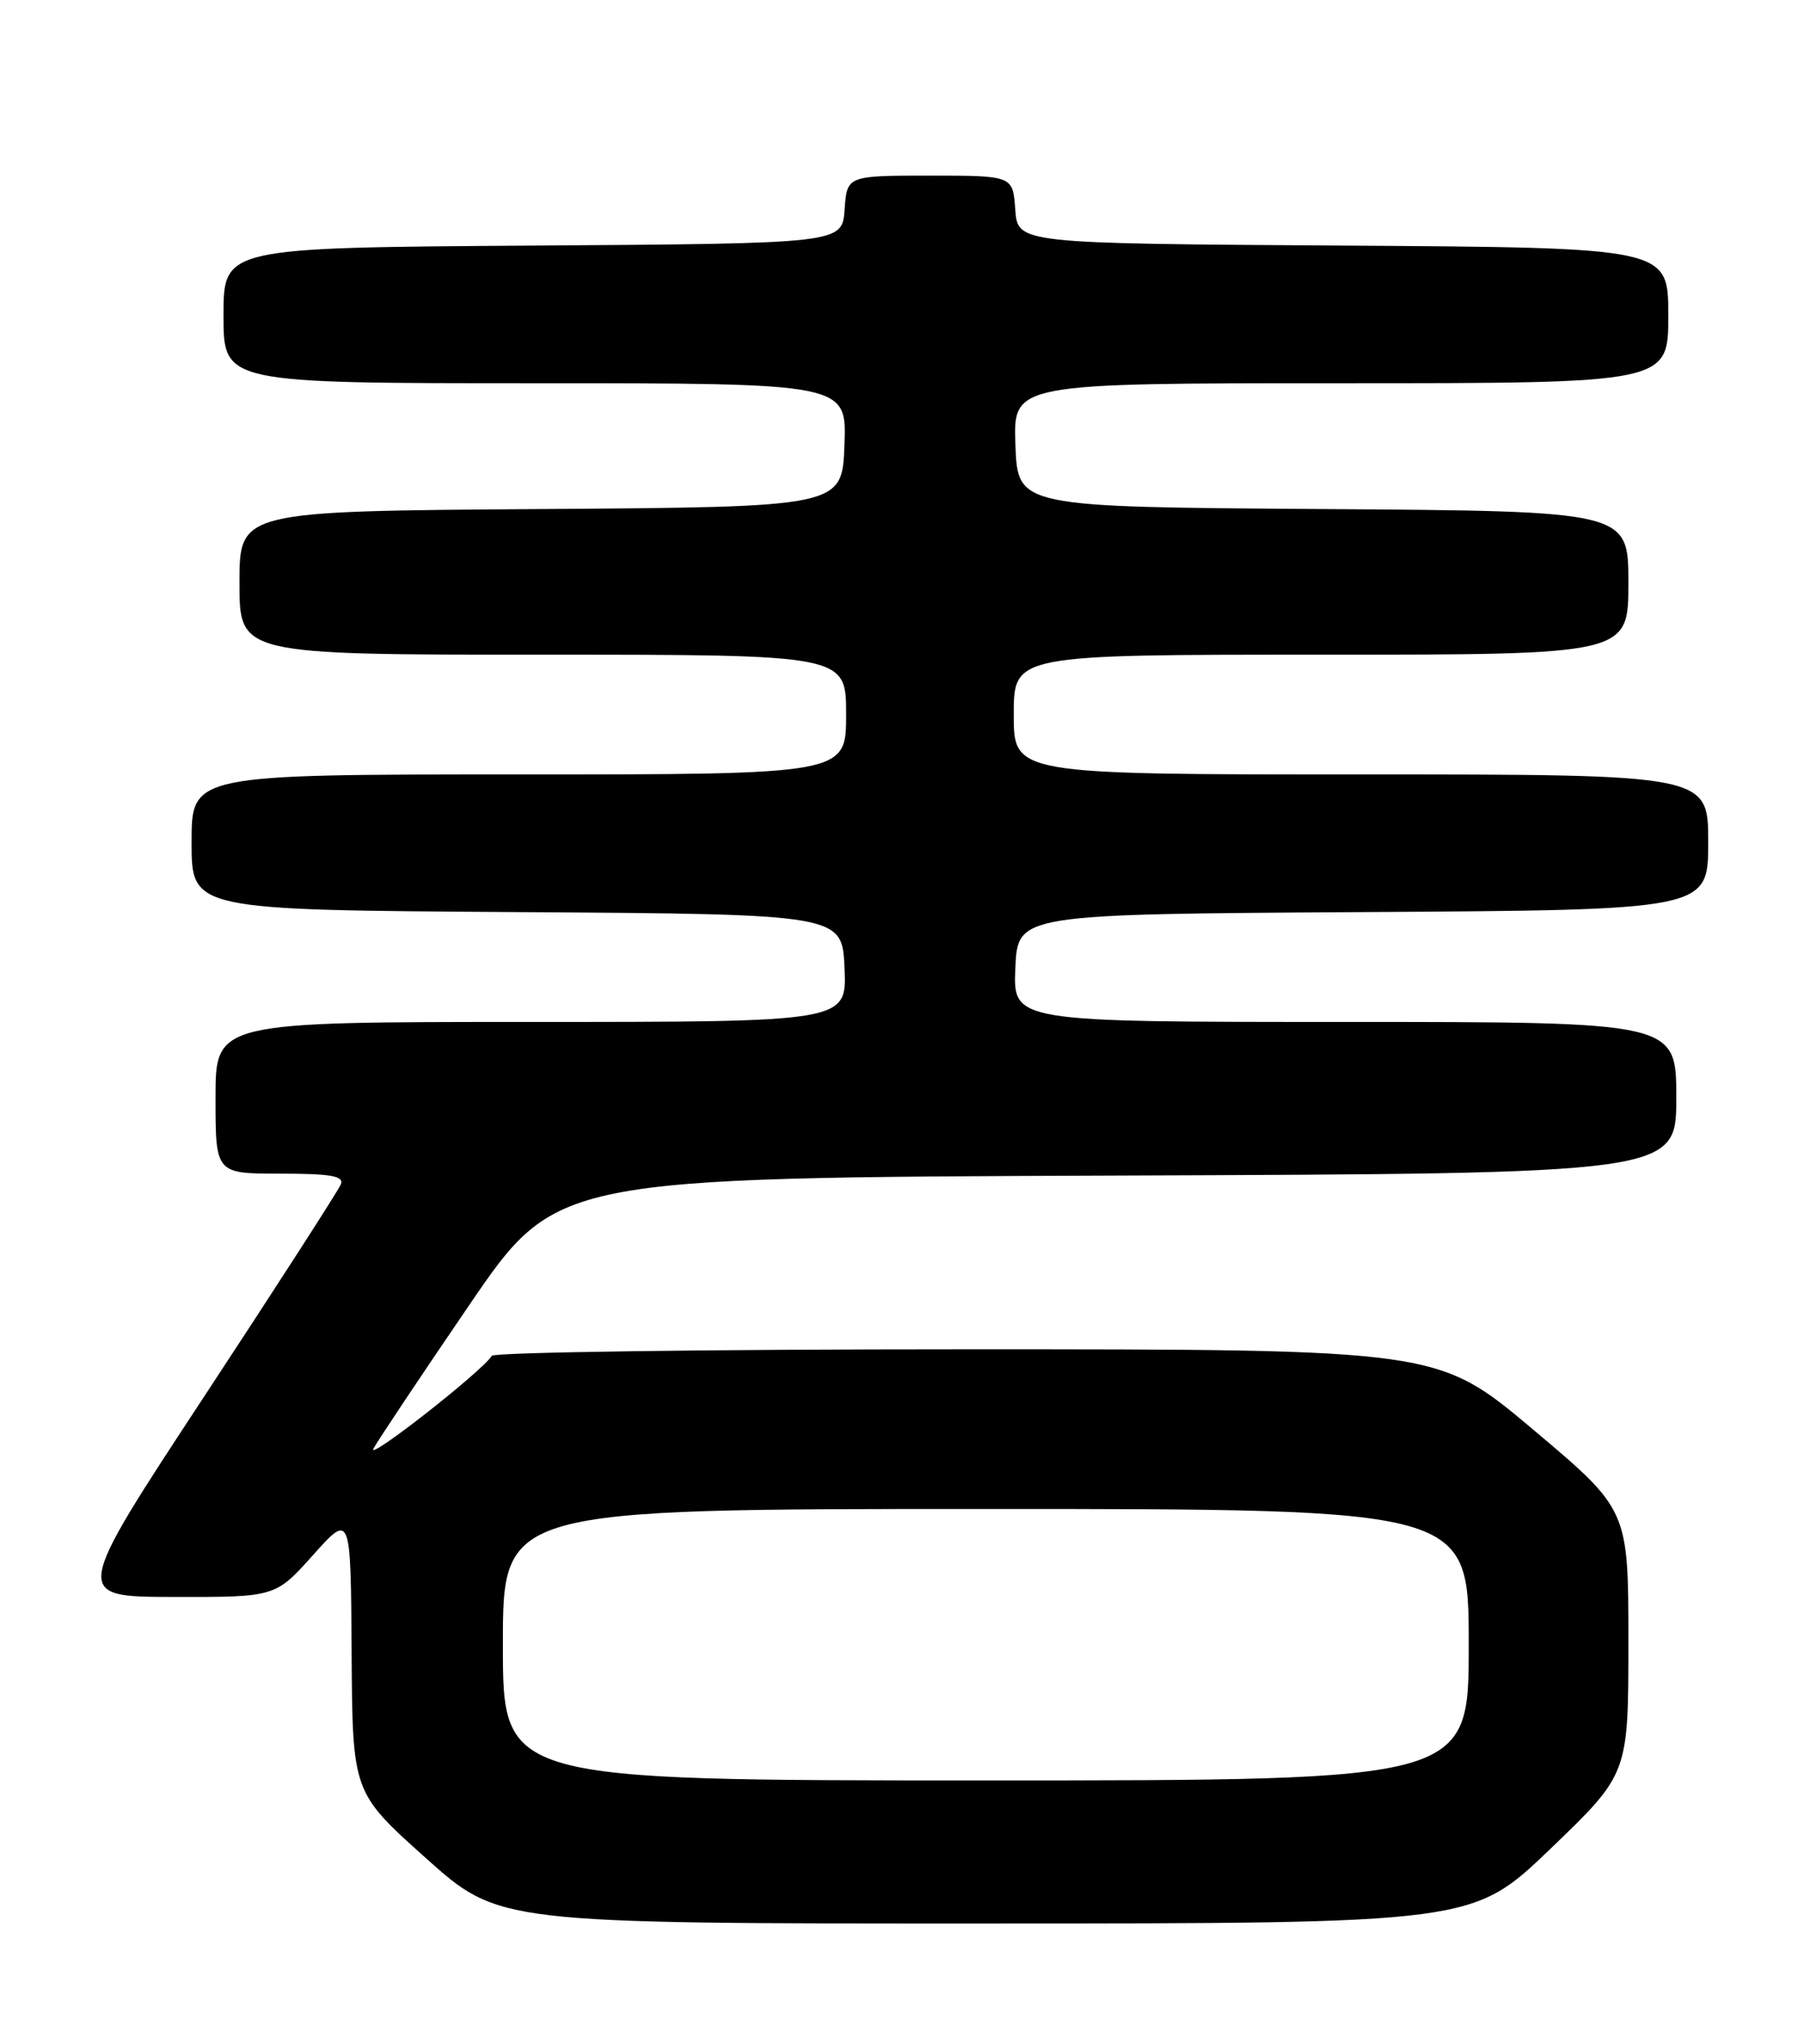 <?xml version="1.0" encoding="UTF-8" standalone="no"?>
<!DOCTYPE svg PUBLIC "-//W3C//DTD SVG 1.1//EN" "http://www.w3.org/Graphics/SVG/1.1/DTD/svg11.dtd" >
<svg xmlns="http://www.w3.org/2000/svg" xmlns:xlink="http://www.w3.org/1999/xlink" version="1.1" viewBox="0 0 226 256">
 <g >
 <path fill="currentColor"
d=" M 194.25 231.55 C 204.00 222.18 204.00 222.18 204.00 205.64 C 204.00 189.10 204.00 189.10 192.06 179.05 C 180.12 169.00 180.12 169.00 121.12 169.00 C 88.67 169.00 61.89 169.37 61.61 169.82 C 60.41 171.76 45.84 183.17 46.79 181.43 C 47.37 180.37 52.75 172.30 58.76 163.50 C 69.68 147.50 69.68 147.50 139.84 147.24 C 210.00 146.99 210.00 146.99 210.00 137.49 C 210.00 128.00 210.00 128.00 168.45 128.00 C 126.91 128.00 126.91 128.00 127.20 121.25 C 127.50 114.50 127.50 114.50 170.75 114.24 C 214.00 113.98 214.00 113.98 214.00 105.49 C 214.00 97.00 214.00 97.00 170.50 97.00 C 127.00 97.00 127.00 97.00 127.00 89.50 C 127.00 82.00 127.00 82.00 165.50 82.00 C 204.00 82.00 204.00 82.00 204.00 73.01 C 204.00 64.02 204.00 64.02 165.75 63.76 C 127.50 63.50 127.50 63.50 127.21 55.75 C 126.92 48.00 126.92 48.00 167.96 48.00 C 209.00 48.00 209.00 48.00 209.00 39.51 C 209.00 31.02 209.00 31.02 168.25 30.76 C 127.50 30.50 127.50 30.50 127.19 26.25 C 126.89 22.00 126.89 22.00 116.50 22.00 C 106.11 22.00 106.11 22.00 105.81 26.25 C 105.50 30.50 105.50 30.50 66.75 30.76 C 28.00 31.02 28.00 31.02 28.00 39.51 C 28.00 48.00 28.00 48.00 67.04 48.00 C 106.08 48.00 106.08 48.00 105.79 55.75 C 105.50 63.50 105.50 63.50 67.75 63.76 C 30.00 64.02 30.00 64.02 30.00 73.01 C 30.00 82.00 30.00 82.00 68.00 82.00 C 106.00 82.00 106.00 82.00 106.00 89.50 C 106.00 97.00 106.00 97.00 65.00 97.00 C 24.00 97.00 24.00 97.00 24.00 105.49 C 24.00 113.98 24.00 113.98 64.75 114.24 C 105.50 114.50 105.50 114.50 105.80 121.25 C 106.09 128.00 106.09 128.00 66.55 128.00 C 27.00 128.00 27.00 128.00 27.00 137.50 C 27.00 147.00 27.00 147.00 35.11 147.00 C 41.40 147.00 43.10 147.29 42.71 148.32 C 42.43 149.04 34.75 160.97 25.64 174.82 C 9.08 200.00 9.08 200.00 21.79 200.02 C 34.50 200.04 34.50 200.04 39.22 194.77 C 43.94 189.50 43.94 189.50 44.05 207.00 C 44.16 224.50 44.16 224.50 53.33 232.71 C 62.50 240.93 62.50 240.93 123.50 240.92 C 184.50 240.91 184.50 240.91 194.25 231.55 Z  M 63.00 206.00 C 63.00 189.00 63.00 189.00 123.50 189.00 C 184.00 189.00 184.00 189.00 184.00 206.00 C 184.00 223.00 184.00 223.00 123.50 223.00 C 63.00 223.00 63.00 223.00 63.00 206.00 Z "/>
</g>
</svg>